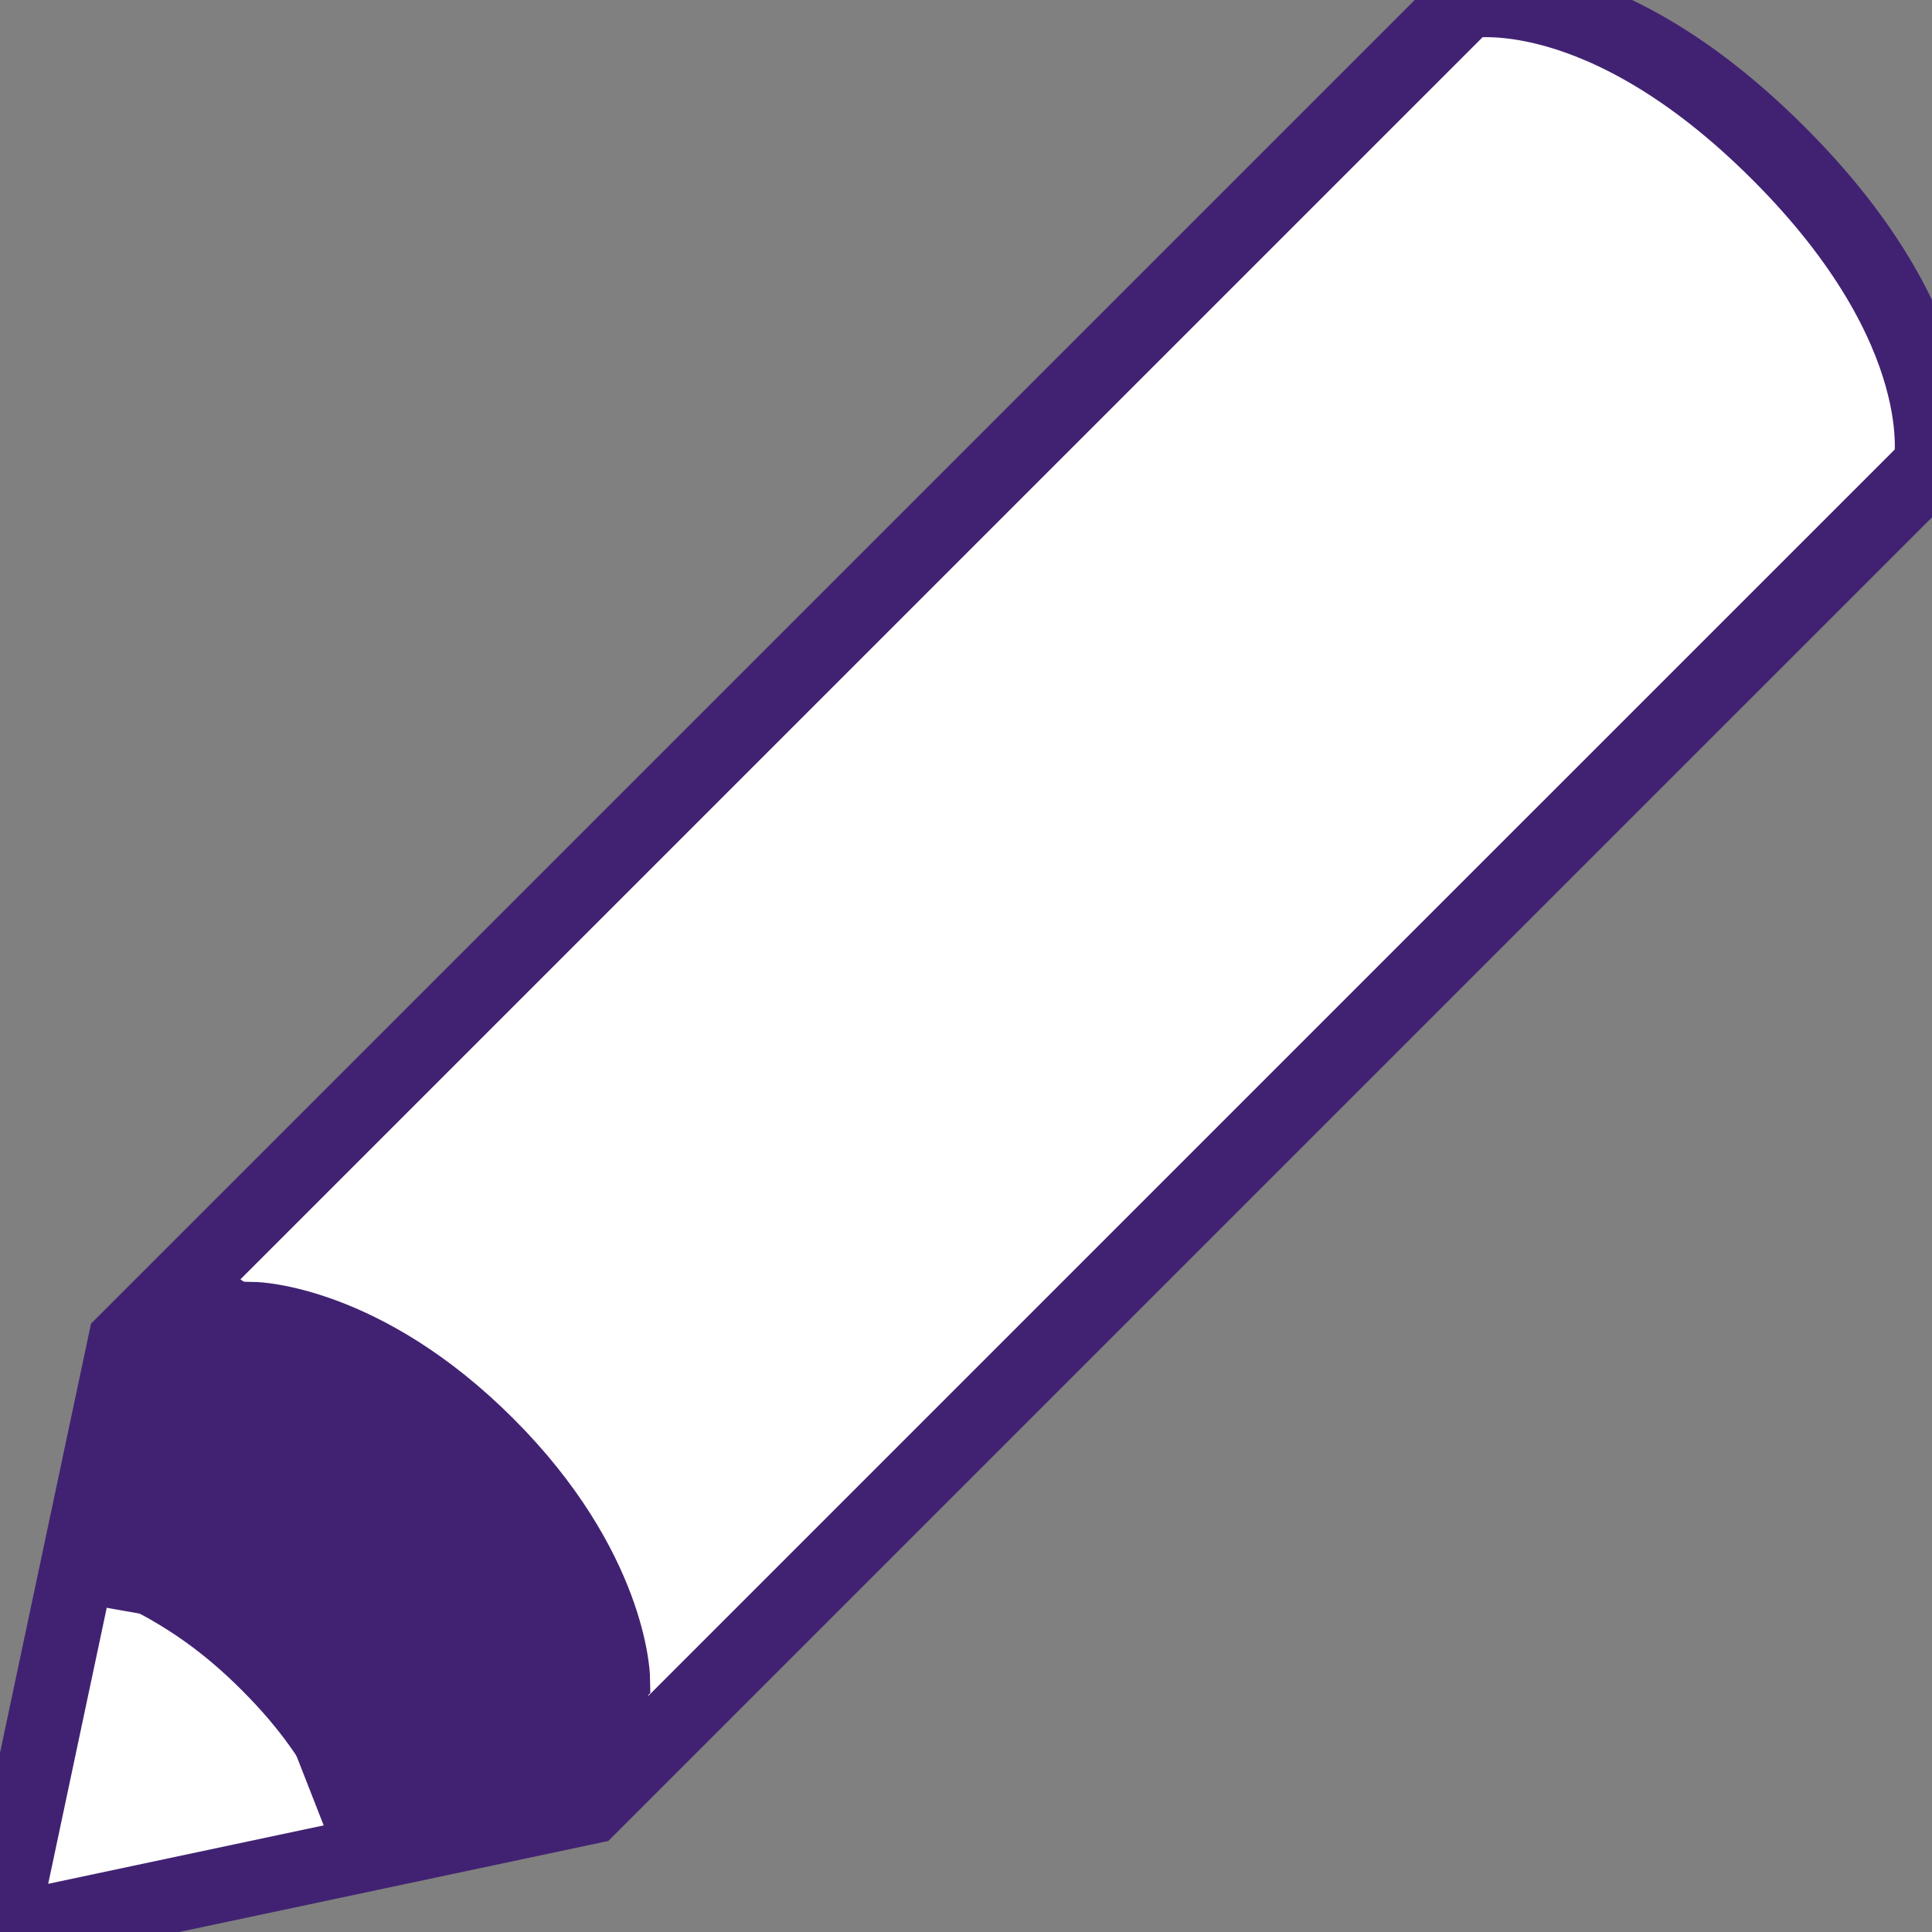 <?xml version="1.0" encoding="utf-8"?>
<svg viewBox="0 0 77.999 78" xmlns="http://www.w3.org/2000/svg">
  <rect x="0" y="0" width="77.999" height="78" fill="#808080" stroke="none"/>
  <g transform="matrix(1, 0, 0, 1, 1.4210854715202004e-14, 0)">
    <path d="M71.807,6.191c-7.215-7.216-12.629-6.133-12.629-6.133l-25.26,25.259L5.049,54.185L0,78l23.812-5.051l28.869-28.869   l25.26-25.257C77.941,18.824,79.025,13.409,71.807,6.191z M22.395,70.086l-8.117,1.748c-0.785-1.467-1.727-2.932-3.455-4.659   c-1.727-1.727-3.193-2.669-4.658-3.456l1.75-8.116l2.346-2.348c0,0,4.418,0.088,9.404,5.078c4.988,4.987,5.078,9.407,5.078,9.407   L22.395,70.086z" style="fill: rgb(255, 255, 255); stroke-width: 3px; stroke: rgb(65, 34, 114);"/>
  </g>
  <path style="stroke: rgb(65, 34, 114); fill: rgb(65, 34, 114);" d="M 10.925 52.97 C 10.925 52.97 7.218 51.045 8.682 50.535 C 9.582 50.221 5.197 54.355 5.197 54.37 C 5.197 54.385 3.582 64.284 3.598 64.284 C 3.614 64.284 7.488 64.976 7.503 64.976 C 7.518 64.976 11.565 68.484 11.565 68.484 L 13.825 74.258 C 13.825 74.258 24.734 72.847 24.734 72.831 C 24.734 72.815 25.923 69.581 25.923 69.581 L 24.935 65.405 L 18.239 55.887 L 10.925 52.97 Z"/>
</svg>